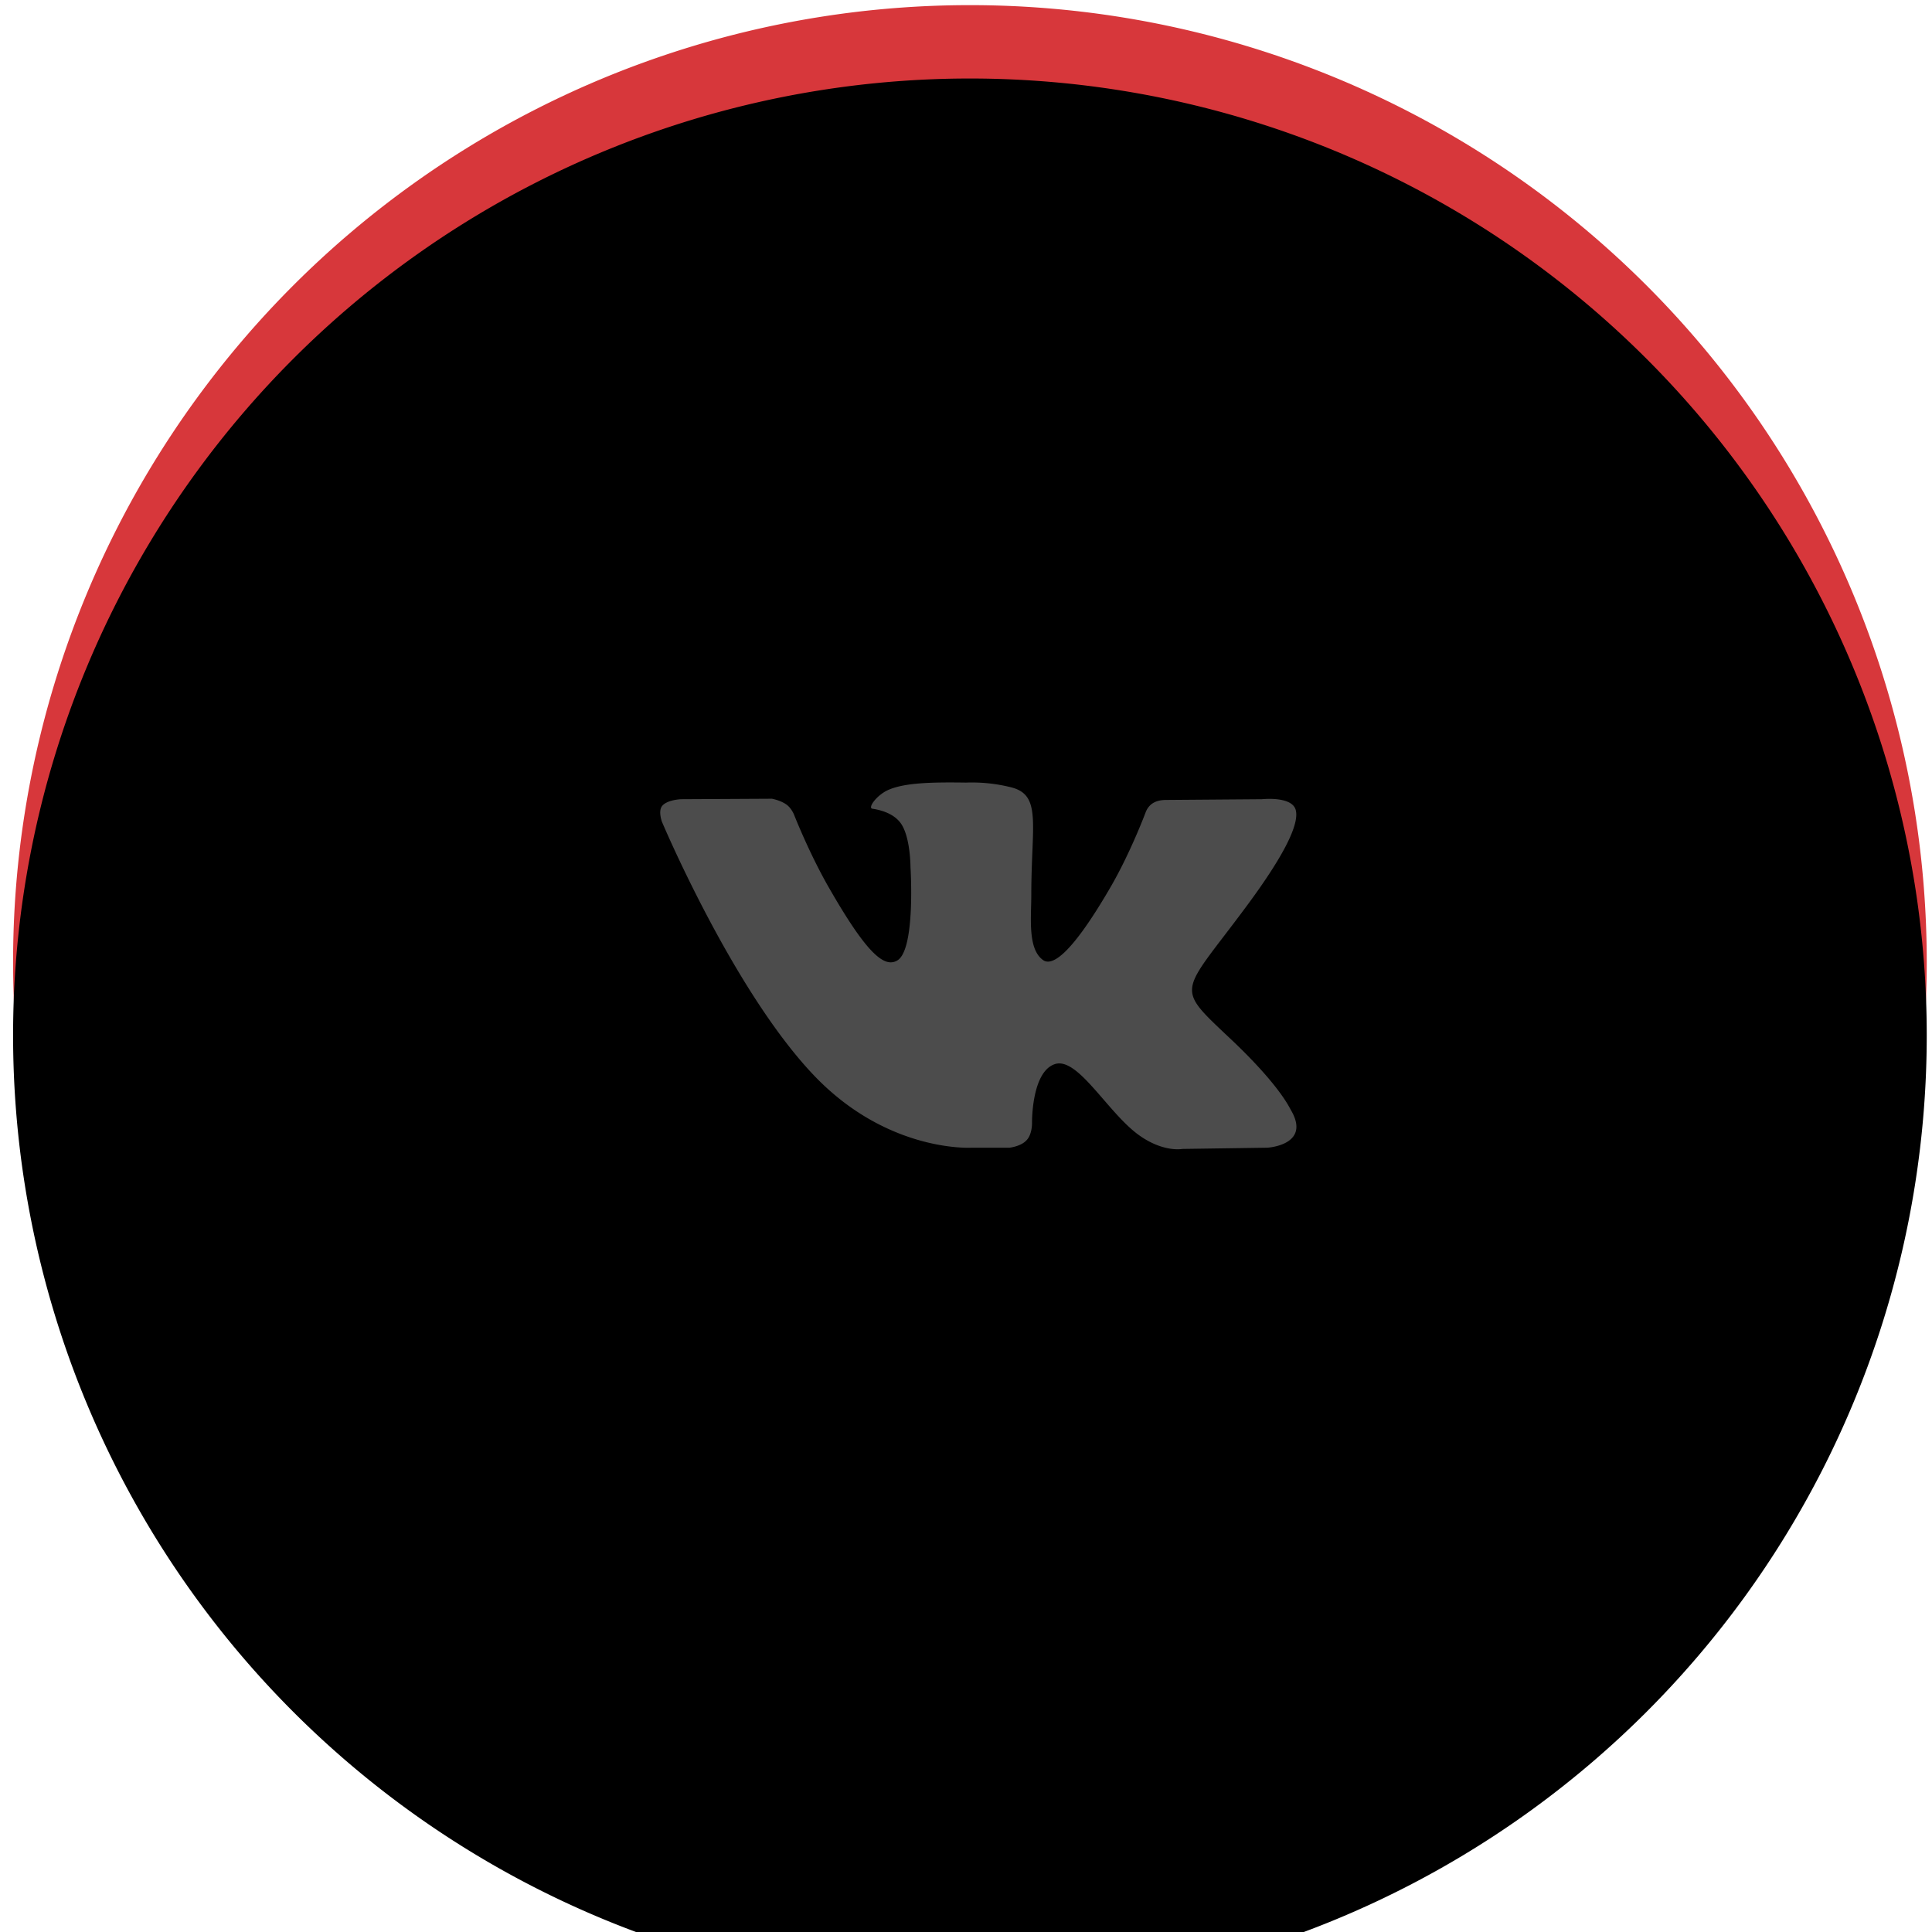 <svg width="79" height="79" xmlns="http://www.w3.org/2000/svg" xmlns:xlink="http://www.w3.org/1999/xlink"><defs><filter x="0%" y="-.4%" width="100.3%" height="100.3%" filterUnits="objectBoundingBox" id="b"><feOffset dy="3" in="SourceAlpha" result="shadowOffsetInner1"/><feComposite in="shadowOffsetInner1" in2="SourceAlpha" operator="arithmetic" k2="-1" k3="1" result="shadowInnerInner1"/><feColorMatrix values="0 0 0 0 0 0 0 0 0 0.004 0 0 0 0 0.004 0 0 0 0.1 0" in="shadowInnerInner1"/></filter><path d="M40.66 1.21a39.12 39.12 0 110 78.25 39.12 39.12 0 010-78.25z" id="a"/></defs><g fill="none" fill-rule="evenodd"><g transform="translate(-1 -1)"><use fill="#FFF" xlink:href="#a"/><use fill="#D7373B" xlink:href="#a"/><use fill="#000" filter="url(#b)" xlink:href="#a"/></g><path d="M43.14 43.51c.95-.3 2.18 2.04 3.48 2.94.98.68 1.73.53 1.73.53l3.47-.05s1.82-.1.96-1.55c-.07-.12-.5-1.07-2.59-3.02-2.17-2.05-1.88-1.72.74-5.25 1.6-2.15 2.24-3.47 2.04-4.03-.2-.53-1.37-.4-1.37-.4l-3.91.03c-.38 0-.7.12-.85.52 0 0-.62 1.66-1.45 3.08-1.74 2.99-2.43 3.14-2.72 2.96-.66-.44-.5-1.74-.5-2.67 0-2.9.44-4.1-.84-4.41A6.6 6.6 0 0039.5 32c-1.39-.02-2.57 0-3.24.33-.45.23-.79.72-.58.74.26.04.84.16 1.15.59.4.55.4 1.79.4 1.79s.22 3.41-.55 3.83c-.53.3-1.25-.3-2.8-3.01-.8-1.4-1.4-2.93-1.4-2.93s-.1-.28-.32-.44c-.25-.18-.6-.24-.6-.24l-3.71.02s-.56.02-.77.27c-.18.21-.01.66-.01.66s2.9 6.88 6.2 10.35c3.02 3.18 6.45 2.97 6.45 2.97h1.56s.47-.05.7-.31c.23-.24.22-.7.22-.7s-.03-2.1.94-2.41z" fill-rule="nonzero" opacity=".3" fill="#FFF"/></g></svg>